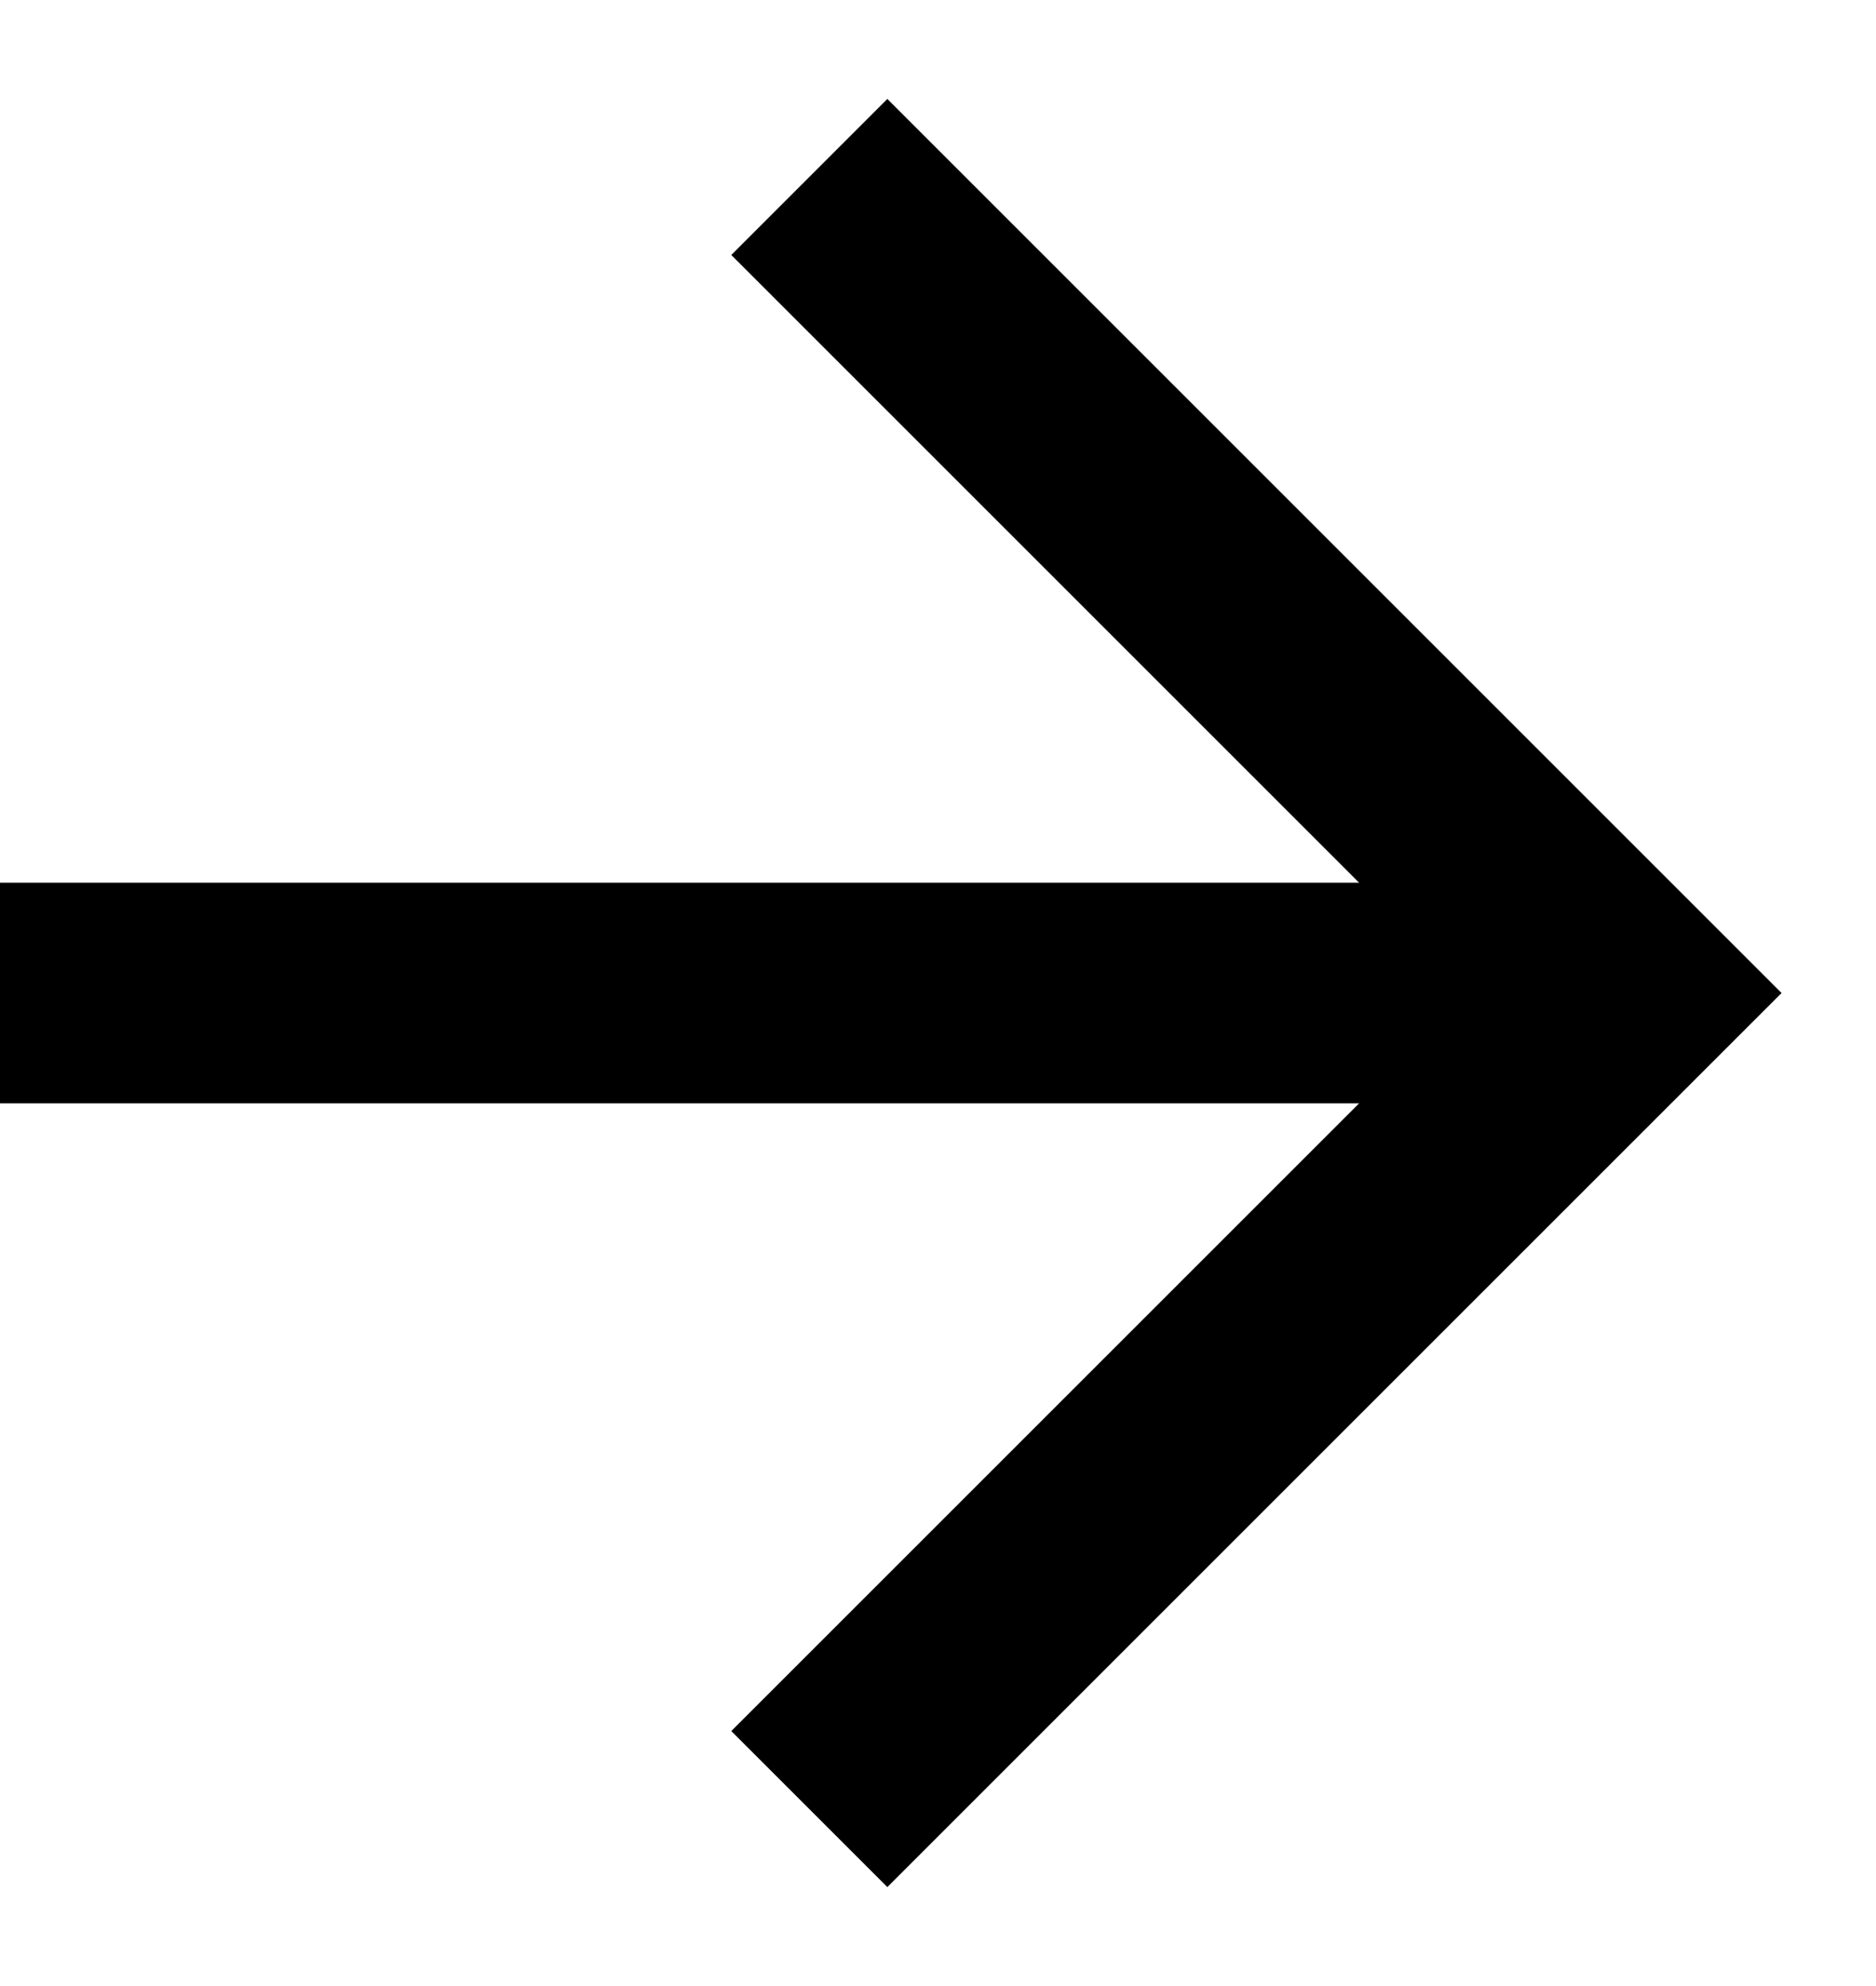 <svg width="17" height="18" viewBox="0 0 17 18" fill="none" xmlns="http://www.w3.org/2000/svg">
<path d="M8.041 2.311L14.73 9L8.041 15.689" stroke="black" stroke-width="2" stroke-linecap="square"/>
<path d="M13.674 9L1 9" stroke="black" stroke-width="2" stroke-linecap="square"/>
</svg>

